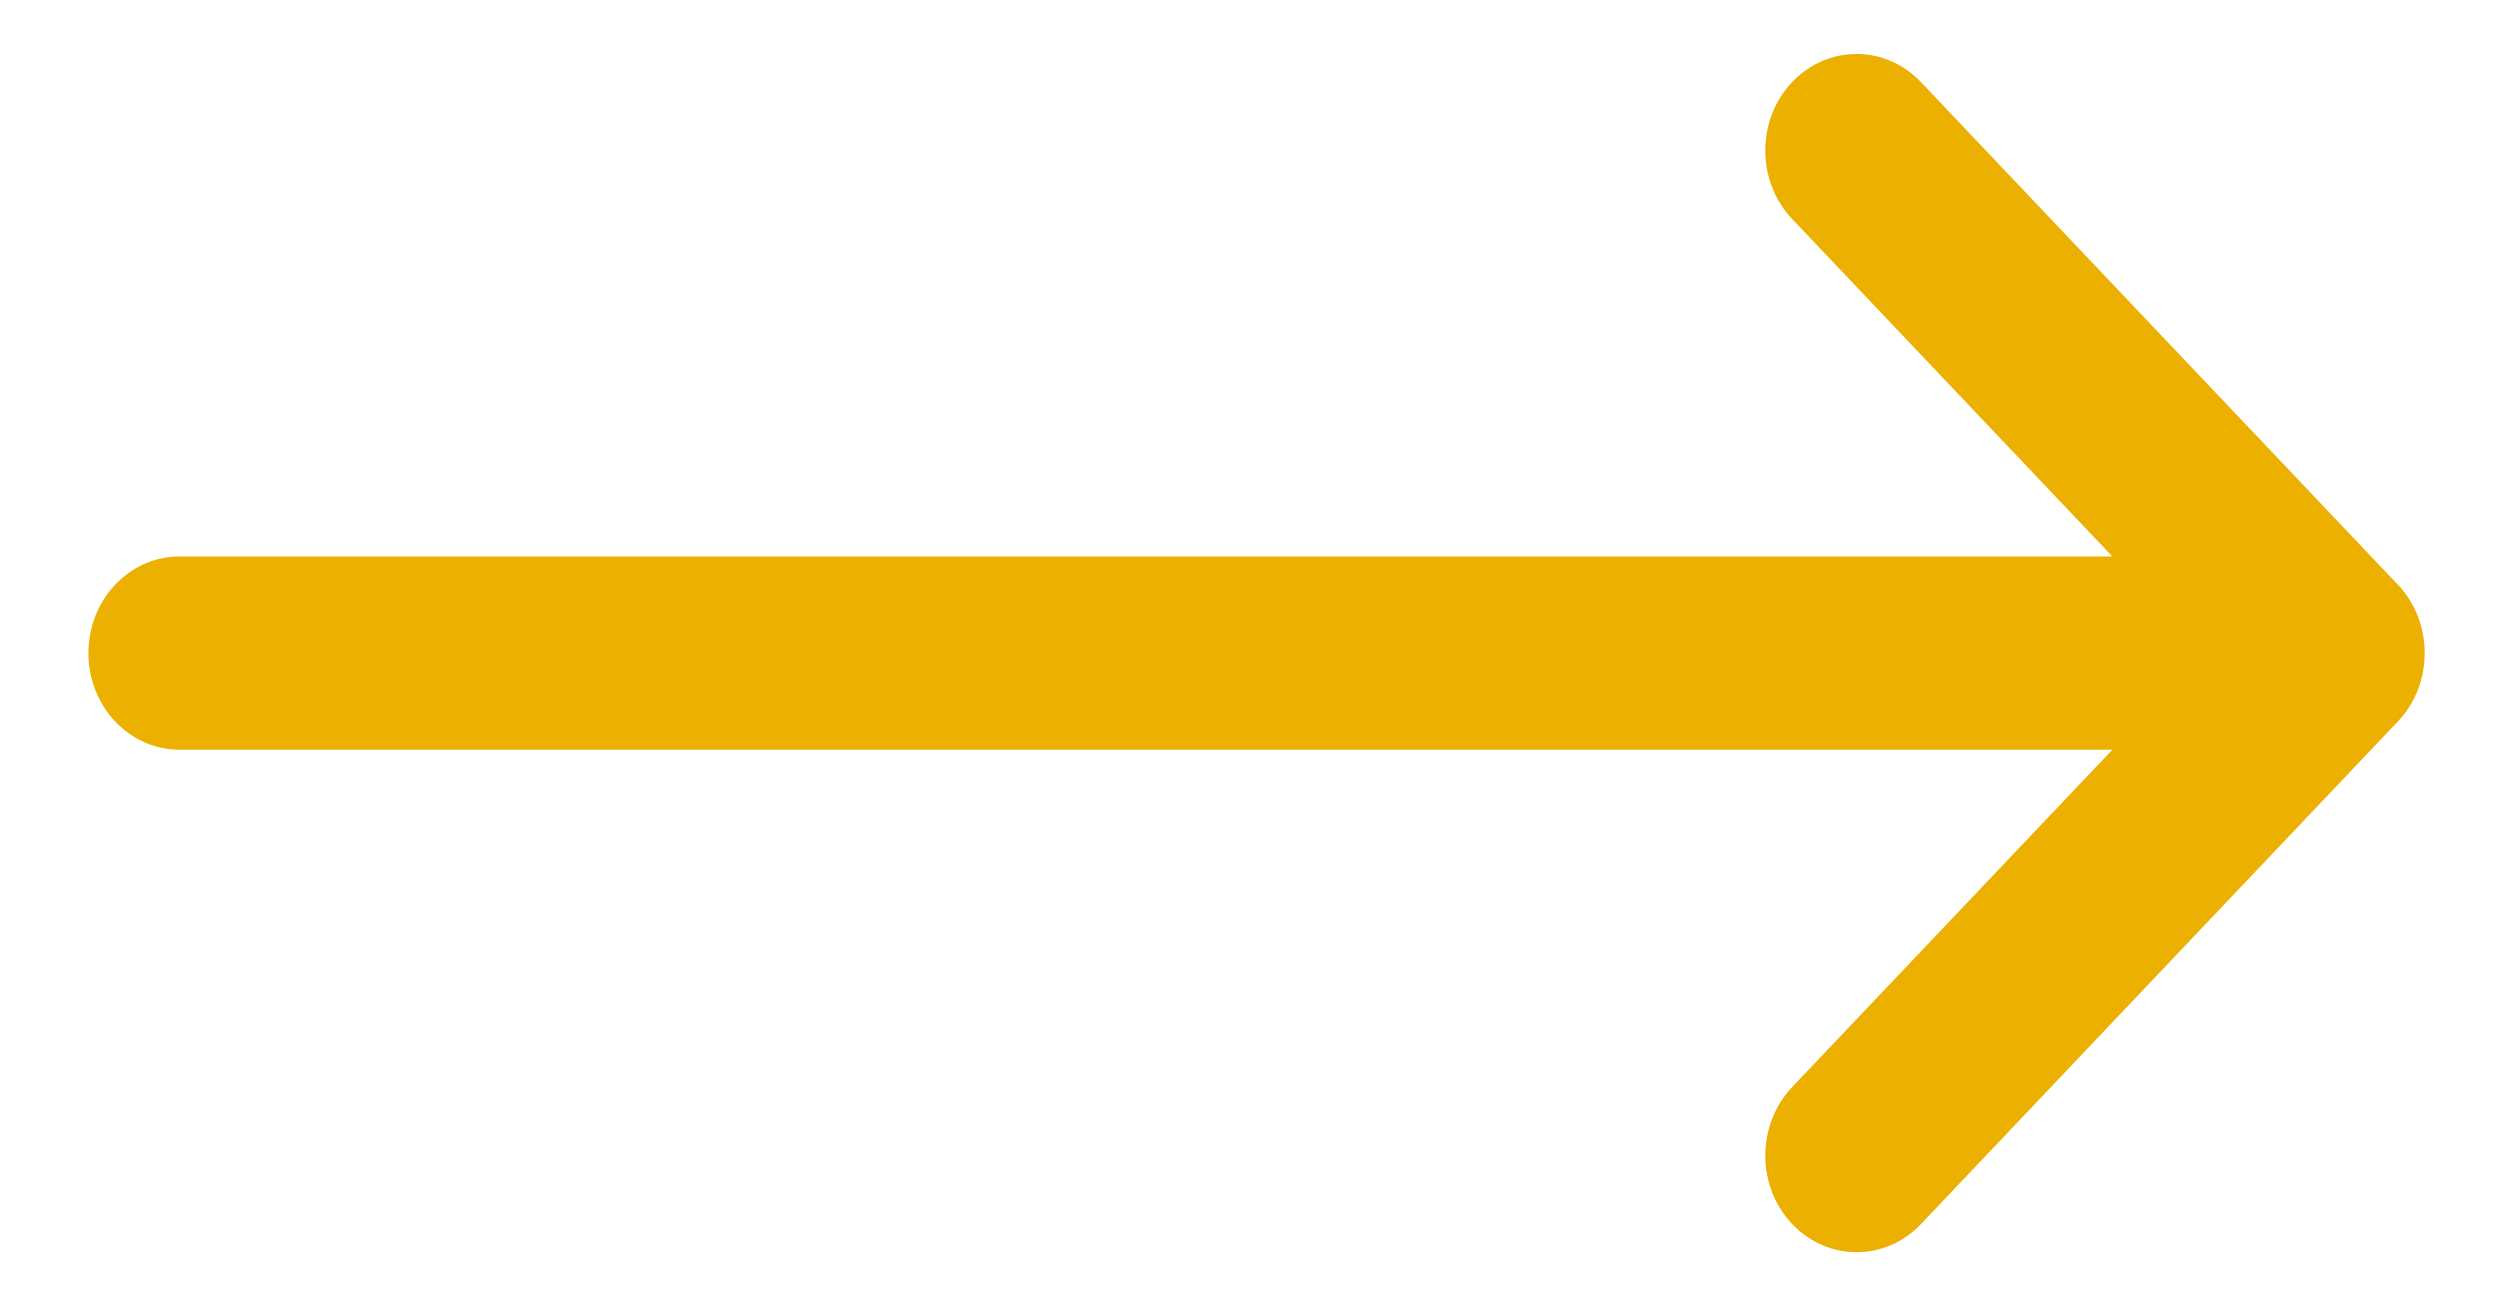 <svg width="19" height="10" viewBox="0 0 19 10" fill="none" xmlns="http://www.w3.org/2000/svg">
<path d="M18.224 4.443L18.223 4.443L14.599 0.624C14.328 0.338 13.889 0.339 13.618 0.626C13.348 0.914 13.349 1.379 13.621 1.665L16.054 4.229H1.365C0.982 4.229 0.672 4.558 0.672 4.963C0.672 5.369 0.982 5.698 1.365 5.698H16.054L13.621 8.261C13.349 8.548 13.348 9.013 13.618 9.3C13.889 9.588 14.328 9.589 14.599 9.303L18.223 5.484L18.224 5.483C18.496 5.196 18.495 4.73 18.224 4.443Z" fill="#ECB000"/>
</svg>
